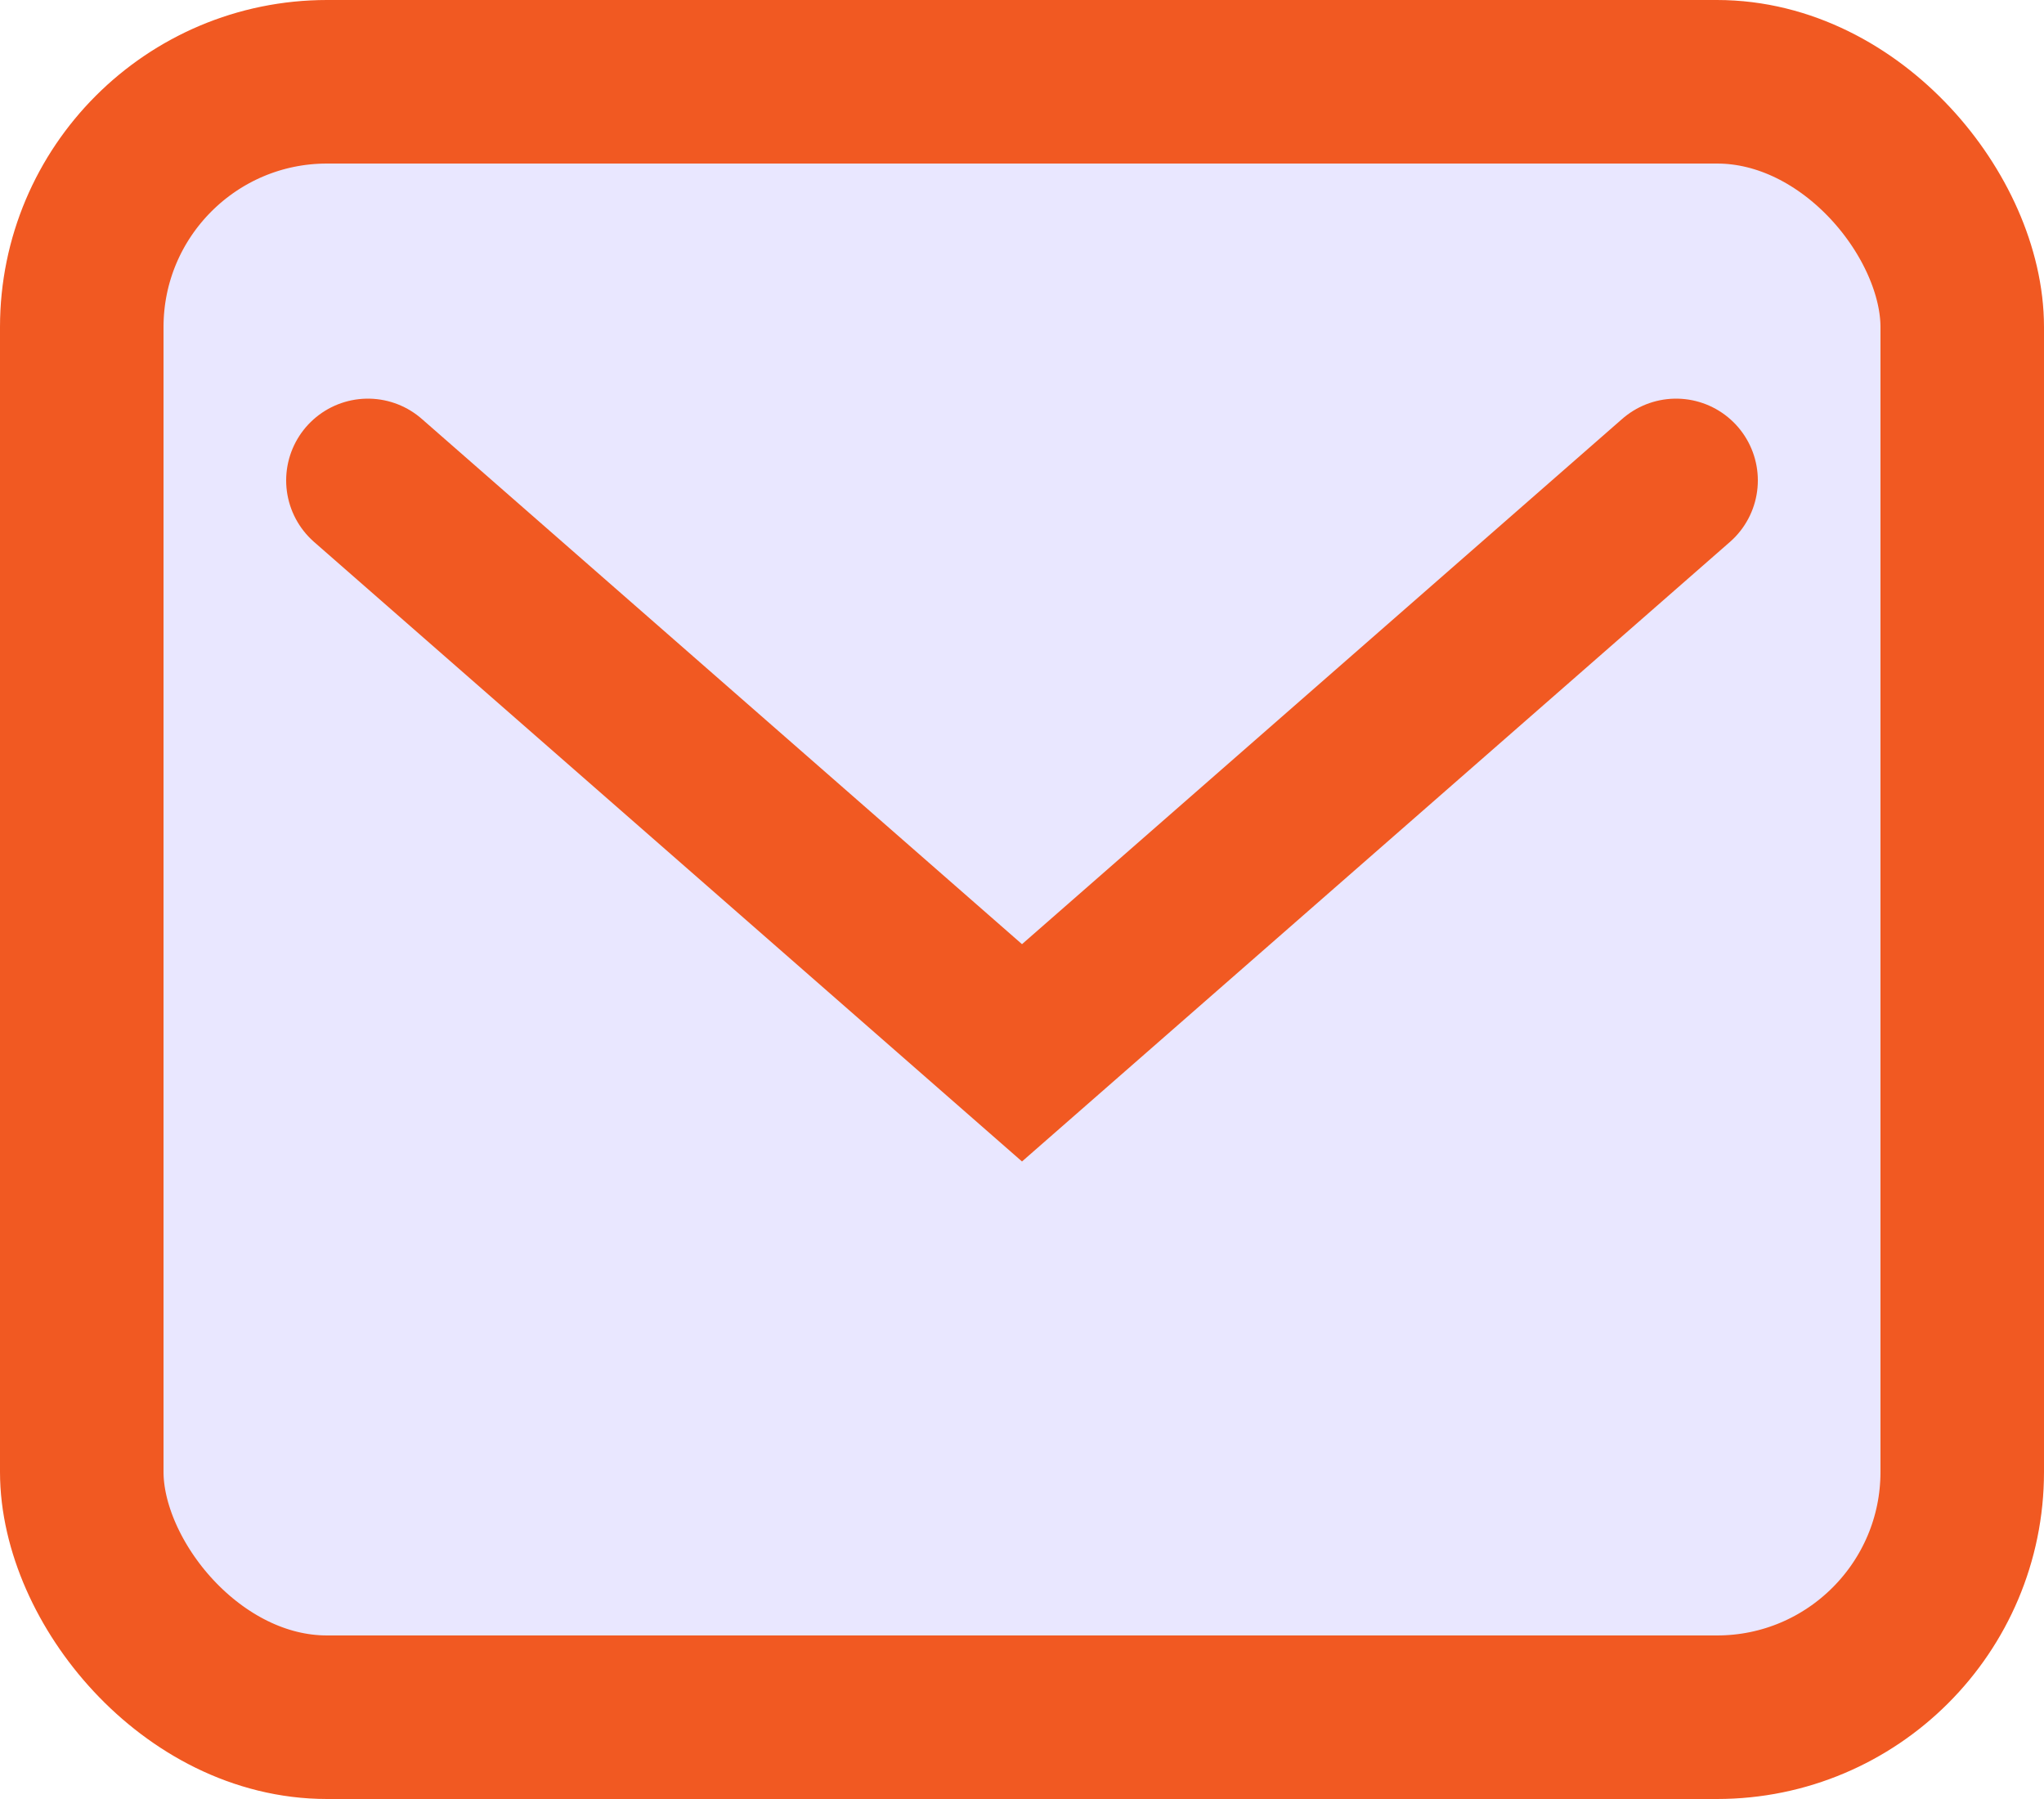 <svg xmlns="http://www.w3.org/2000/svg" width="25" height="22" viewBox="0 0 25 22">
  <g id="mail" transform="translate(1 1)">
    <rect id="Rectangle_341" data-name="Rectangle 341" width="23" height="20" rx="3" transform="translate(0 0)" fill="#e9e7ff" stroke="#F15922" stroke-linecap="round" stroke-width="2"/>
    <path id="Path_431" data-name="Path 431" d="M-22439.367-18562.234l8,7,8-7" transform="translate(22442.867 18567.109)" fill="none" stroke="#F15922" stroke-linecap="round" stroke-width="2"/>
  </g>
</svg>
